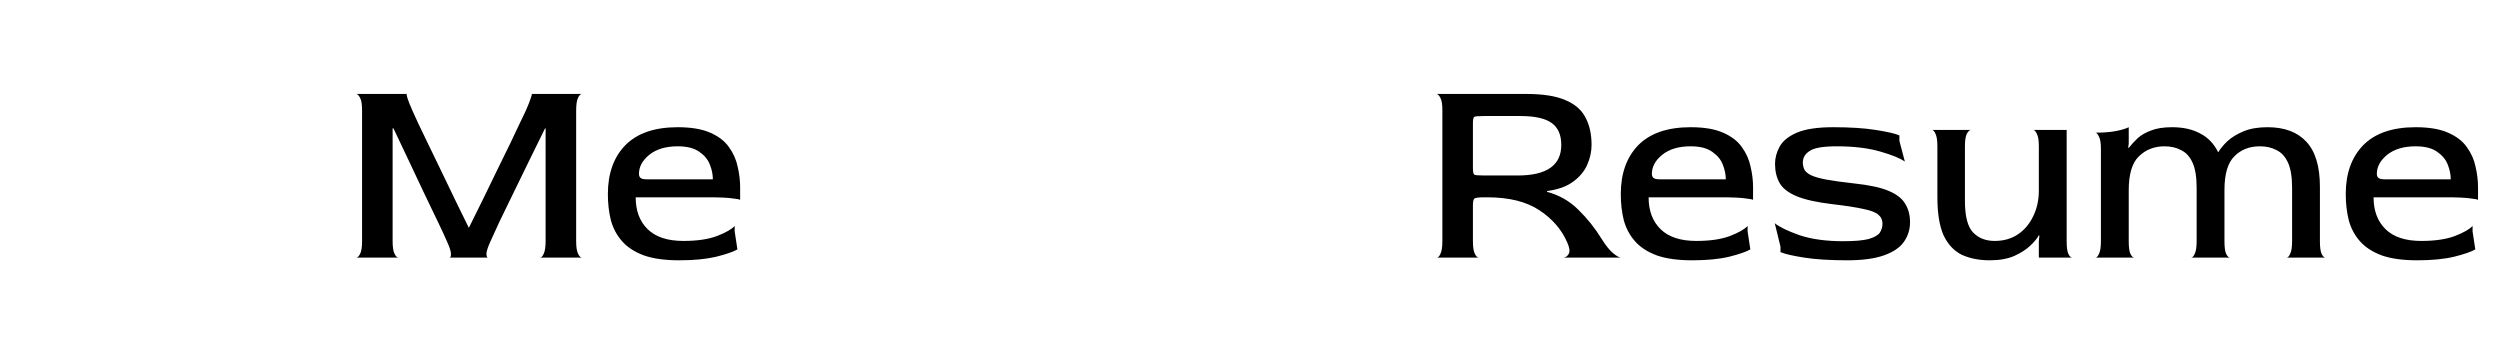 <svg width="330" height="47" viewBox="0 0 330 47" fill="none" xmlns="http://www.w3.org/2000/svg">
<path d="M47.037 34C47.205 34 47.373 33.832 47.541 33.496C47.709 33.16 47.793 32.608 47.793 31.84V14.56C47.793 13.792 47.709 13.252 47.541 12.94C47.373 12.604 47.205 12.424 47.037 12.4H53.697C53.649 12.4 53.673 12.568 53.769 12.904C53.865 13.24 54.093 13.816 54.453 14.632C54.597 14.944 54.849 15.496 55.209 16.288C55.593 17.08 56.049 18.028 56.577 19.132C57.105 20.212 57.669 21.376 58.269 22.624C58.869 23.872 59.481 25.144 60.105 26.44C60.729 27.712 61.317 28.912 61.869 30.04H61.905C62.481 28.888 63.081 27.676 63.705 26.404C64.329 25.108 64.953 23.824 65.577 22.552C66.201 21.28 66.777 20.104 67.305 19.024C67.833 17.92 68.277 16.984 68.637 16.216C69.021 15.424 69.285 14.872 69.429 14.56C69.765 13.792 69.981 13.24 70.077 12.904C70.197 12.568 70.233 12.4 70.185 12.4H76.809C76.641 12.4 76.473 12.568 76.305 12.904C76.137 13.24 76.053 13.804 76.053 14.596V31.84C76.053 32.608 76.137 33.16 76.305 33.496C76.473 33.832 76.641 34 76.809 34H71.301C71.469 34 71.625 33.832 71.769 33.496C71.937 33.16 72.021 32.608 72.021 31.84V16.936H71.949C71.325 18.184 70.653 19.552 69.933 21.04C69.213 22.504 68.505 23.956 67.809 25.396C67.113 26.812 66.489 28.096 65.937 29.248C65.409 30.376 65.013 31.24 64.749 31.84C64.413 32.584 64.233 33.124 64.209 33.46C64.209 33.796 64.269 33.976 64.389 34H59.349C59.469 34 59.529 33.844 59.529 33.532C59.529 33.196 59.349 32.632 58.989 31.84C58.773 31.336 58.401 30.532 57.873 29.428C57.345 28.324 56.733 27.052 56.037 25.612C55.365 24.172 54.669 22.696 53.949 21.184C53.229 19.648 52.557 18.232 51.933 16.936H51.825V31.84C51.825 32.608 51.909 33.16 52.077 33.496C52.245 33.832 52.413 34 52.581 34H47.037ZM89.671 34.36C87.775 34.36 86.215 34.144 84.99 33.712C83.766 33.256 82.806 32.632 82.111 31.84C81.415 31.048 80.922 30.124 80.635 29.068C80.371 28.012 80.239 26.86 80.239 25.612C80.239 22.9 81.007 20.752 82.543 19.168C84.103 17.584 86.406 16.792 89.454 16.792C91.231 16.792 92.659 17.032 93.739 17.512C94.843 17.992 95.671 18.628 96.222 19.42C96.799 20.212 97.183 21.076 97.374 22.012C97.591 22.924 97.698 23.824 97.698 24.712V26.404C97.698 26.332 97.362 26.26 96.691 26.188C96.043 26.092 94.939 26.044 93.379 26.044H83.91C83.91 27.82 84.439 29.224 85.495 30.256C86.55 31.288 88.123 31.804 90.21 31.804C92.01 31.804 93.487 31.588 94.638 31.156C95.814 30.7 96.594 30.256 96.978 29.824V30.544L97.338 32.92C96.811 33.232 95.874 33.556 94.531 33.892C93.21 34.204 91.591 34.36 89.671 34.36ZM85.35 23.668H94.099C94.099 23.044 93.966 22.396 93.703 21.724C93.439 21.052 92.971 20.488 92.299 20.032C91.626 19.552 90.678 19.312 89.454 19.312C87.894 19.312 86.647 19.684 85.71 20.428C84.799 21.172 84.343 22.012 84.343 22.948C84.343 23.188 84.415 23.368 84.558 23.488C84.703 23.608 84.966 23.668 85.35 23.668Z" fill="black"/>
<path d="M189.673 34C189.841 34 189.997 33.832 190.141 33.496C190.309 33.16 190.393 32.608 190.393 31.84V14.56C190.393 13.792 190.309 13.252 190.141 12.94C189.973 12.604 189.805 12.424 189.637 12.4H201.445C203.677 12.4 205.417 12.676 206.665 13.228C207.913 13.756 208.789 14.524 209.293 15.532C209.821 16.516 210.085 17.716 210.085 19.132C210.085 20.02 209.893 20.896 209.509 21.76C209.125 22.624 208.501 23.368 207.637 23.992C206.797 24.616 205.657 25.024 204.217 25.216V25.324C205.825 25.756 207.205 26.548 208.357 27.7C209.533 28.852 210.541 30.112 211.381 31.48C211.933 32.368 212.437 33.004 212.893 33.388C213.349 33.772 213.697 33.976 213.937 34H206.377C206.665 33.976 206.893 33.82 207.061 33.532C207.253 33.22 207.193 32.716 206.881 32.02C206.137 30.292 204.901 28.864 203.173 27.736C201.469 26.608 199.177 26.044 196.297 26.044H195.901C195.157 26.044 194.725 26.104 194.605 26.224C194.485 26.344 194.425 26.644 194.425 27.124V31.84C194.425 32.608 194.509 33.16 194.677 33.496C194.845 33.832 195.013 34 195.181 34H189.673ZM195.901 23.164H200.329C204.169 23.164 206.089 21.82 206.089 19.132C206.089 17.788 205.657 16.816 204.793 16.216C203.953 15.616 202.585 15.316 200.689 15.316H195.901C195.157 15.316 194.725 15.352 194.605 15.424C194.485 15.496 194.425 15.772 194.425 16.252V22.192C194.425 22.672 194.485 22.96 194.605 23.056C194.725 23.128 195.157 23.164 195.901 23.164ZM223.376 34.36C221.48 34.36 219.92 34.144 218.696 33.712C217.472 33.256 216.512 32.632 215.816 31.84C215.12 31.048 214.628 30.124 214.34 29.068C214.076 28.012 213.944 26.86 213.944 25.612C213.944 22.9 214.712 20.752 216.248 19.168C217.808 17.584 220.112 16.792 223.16 16.792C224.936 16.792 226.364 17.032 227.444 17.512C228.548 17.992 229.376 18.628 229.928 19.42C230.504 20.212 230.888 21.076 231.08 22.012C231.296 22.924 231.404 23.824 231.404 24.712V26.404C231.404 26.332 231.068 26.26 230.396 26.188C229.748 26.092 228.644 26.044 227.084 26.044H217.616C217.616 27.82 218.144 29.224 219.2 30.256C220.256 31.288 221.828 31.804 223.916 31.804C225.716 31.804 227.192 31.588 228.344 31.156C229.52 30.7 230.3 30.256 230.684 29.824V30.544L231.044 32.92C230.516 33.232 229.58 33.556 228.236 33.892C226.916 34.204 225.296 34.36 223.376 34.36ZM219.056 23.668H227.804C227.804 23.044 227.672 22.396 227.408 21.724C227.144 21.052 226.676 20.488 226.004 20.032C225.332 19.552 224.384 19.312 223.16 19.312C221.6 19.312 220.352 19.684 219.416 20.428C218.504 21.172 218.048 22.012 218.048 22.948C218.048 23.188 218.12 23.368 218.264 23.488C218.408 23.608 218.672 23.668 219.056 23.668ZM243.808 34.36C241.552 34.36 239.656 34.24 238.12 34C236.608 33.76 235.576 33.52 235.024 33.28V32.56L234.268 29.464C234.892 29.968 235.984 30.496 237.544 31.048C239.128 31.576 241.048 31.84 243.304 31.84C244.792 31.84 245.908 31.744 246.652 31.552C247.396 31.336 247.888 31.06 248.128 30.724C248.368 30.364 248.488 29.968 248.488 29.536C248.488 29.032 248.308 28.636 247.948 28.348C247.612 28.036 246.964 27.784 246.004 27.592C245.068 27.376 243.676 27.16 241.828 26.944C239.812 26.704 238.252 26.356 237.148 25.9C236.068 25.444 235.324 24.868 234.916 24.172C234.508 23.452 234.304 22.6 234.304 21.616C234.304 20.848 234.508 20.092 234.916 19.348C235.324 18.604 236.08 17.992 237.184 17.512C238.312 17.032 239.908 16.792 241.972 16.792C244.204 16.792 246.076 16.912 247.588 17.152C249.124 17.392 250.168 17.632 250.72 17.872V18.592L251.44 21.328C250.84 20.896 249.748 20.452 248.164 19.996C246.58 19.54 244.672 19.312 242.44 19.312C240.664 19.312 239.476 19.516 238.876 19.924C238.276 20.308 237.976 20.812 237.976 21.436C237.976 21.796 238.048 22.12 238.192 22.408C238.336 22.672 238.624 22.912 239.056 23.128C239.512 23.344 240.184 23.536 241.072 23.704C241.984 23.872 243.196 24.04 244.708 24.208C246.748 24.424 248.296 24.76 249.352 25.216C250.408 25.672 251.128 26.248 251.512 26.944C251.92 27.616 252.124 28.408 252.124 29.32C252.124 30.304 251.848 31.18 251.296 31.948C250.768 32.692 249.892 33.28 248.668 33.712C247.444 34.144 245.824 34.36 243.808 34.36ZM262.647 34.36C261.255 34.36 260.031 34.12 258.975 33.64C257.943 33.136 257.139 32.284 256.563 31.084C256.011 29.86 255.735 28.168 255.735 26.008V19.312C255.735 18.544 255.651 17.992 255.483 17.656C255.339 17.32 255.183 17.152 255.015 17.152H260.163C259.995 17.152 259.815 17.32 259.623 17.656C259.455 17.992 259.371 18.544 259.371 19.312V26.512C259.371 28.552 259.731 29.944 260.451 30.688C261.171 31.432 262.119 31.804 263.295 31.804C264.471 31.804 265.491 31.516 266.355 30.94C267.219 30.364 267.891 29.572 268.371 28.564C268.875 27.556 269.127 26.416 269.127 25.144V19.312C269.127 18.544 269.043 18.004 268.875 17.692C268.731 17.356 268.575 17.176 268.407 17.152H272.799V31.84C272.799 32.608 272.871 33.16 273.015 33.496C273.183 33.832 273.351 34 273.519 34H269.127V31.84L269.199 31.12L269.127 31.048C268.935 31.432 268.563 31.888 268.011 32.416C267.483 32.92 266.775 33.376 265.887 33.784C264.999 34.168 263.919 34.36 262.647 34.36ZM276.601 34C276.769 34 276.925 33.832 277.069 33.496C277.237 33.16 277.321 32.608 277.321 31.84V19.672C277.321 18.904 277.237 18.364 277.069 18.052C276.925 17.716 276.769 17.536 276.601 17.512C277.657 17.512 278.569 17.44 279.337 17.296C280.129 17.128 280.681 16.96 280.993 16.792V18.988L280.921 19.456L280.993 19.528C281.353 19.072 281.749 18.64 282.181 18.232C282.637 17.824 283.225 17.488 283.945 17.224C284.665 16.936 285.589 16.792 286.717 16.792C288.181 16.792 289.417 17.068 290.425 17.62C291.457 18.148 292.249 18.976 292.801 20.104C293.089 19.624 293.497 19.132 294.025 18.628C294.577 18.124 295.285 17.692 296.149 17.332C297.013 16.972 298.069 16.792 299.317 16.792C301.549 16.792 303.253 17.428 304.429 18.7C305.629 19.972 306.229 21.964 306.229 24.676V31.84C306.229 32.608 306.301 33.16 306.445 33.496C306.613 33.832 306.781 34 306.949 34H301.837C302.005 34 302.161 33.832 302.305 33.496C302.473 33.16 302.557 32.608 302.557 31.84V24.784C302.557 23.368 302.377 22.264 302.017 21.472C301.657 20.68 301.153 20.128 300.505 19.816C299.881 19.48 299.149 19.312 298.309 19.312C296.917 19.312 295.789 19.756 294.925 20.644C294.061 21.508 293.629 22.984 293.629 25.072V31.84C293.629 32.608 293.701 33.16 293.845 33.496C294.013 33.832 294.181 34 294.349 34H289.237C289.405 34 289.561 33.832 289.705 33.496C289.873 33.16 289.957 32.608 289.957 31.84V24.784C289.957 23.368 289.777 22.264 289.417 21.472C289.057 20.68 288.553 20.128 287.905 19.816C287.281 19.48 286.549 19.312 285.709 19.312C284.365 19.312 283.237 19.756 282.325 20.644C281.437 21.508 280.993 22.996 280.993 25.108V31.84C280.993 32.608 281.065 33.16 281.209 33.496C281.377 33.832 281.545 34 281.713 34H276.601ZM319.071 34.36C317.175 34.36 315.615 34.144 314.391 33.712C313.167 33.256 312.207 32.632 311.511 31.84C310.815 31.048 310.323 30.124 310.035 29.068C309.771 28.012 309.639 26.86 309.639 25.612C309.639 22.9 310.407 20.752 311.943 19.168C313.503 17.584 315.807 16.792 318.855 16.792C320.631 16.792 322.059 17.032 323.139 17.512C324.243 17.992 325.071 18.628 325.623 19.42C326.199 20.212 326.583 21.076 326.775 22.012C326.991 22.924 327.099 23.824 327.099 24.712V26.404C327.099 26.332 326.763 26.26 326.091 26.188C325.443 26.092 324.339 26.044 322.779 26.044H313.311C313.311 27.82 313.839 29.224 314.895 30.256C315.951 31.288 317.523 31.804 319.611 31.804C321.411 31.804 322.887 31.588 324.039 31.156C325.215 30.7 325.995 30.256 326.379 29.824V30.544L326.739 32.92C326.211 33.232 325.275 33.556 323.931 33.892C322.611 34.204 320.991 34.36 319.071 34.36ZM314.751 23.668H323.499C323.499 23.044 323.367 22.396 323.103 21.724C322.839 21.052 322.371 20.488 321.699 20.032C321.027 19.552 320.079 19.312 318.855 19.312C317.295 19.312 316.047 19.684 315.111 20.428C314.199 21.172 313.743 22.012 313.743 22.948C313.743 23.188 313.815 23.368 313.959 23.488C314.103 23.608 314.367 23.668 314.751 23.668Z" fill="black"/>
</svg>
